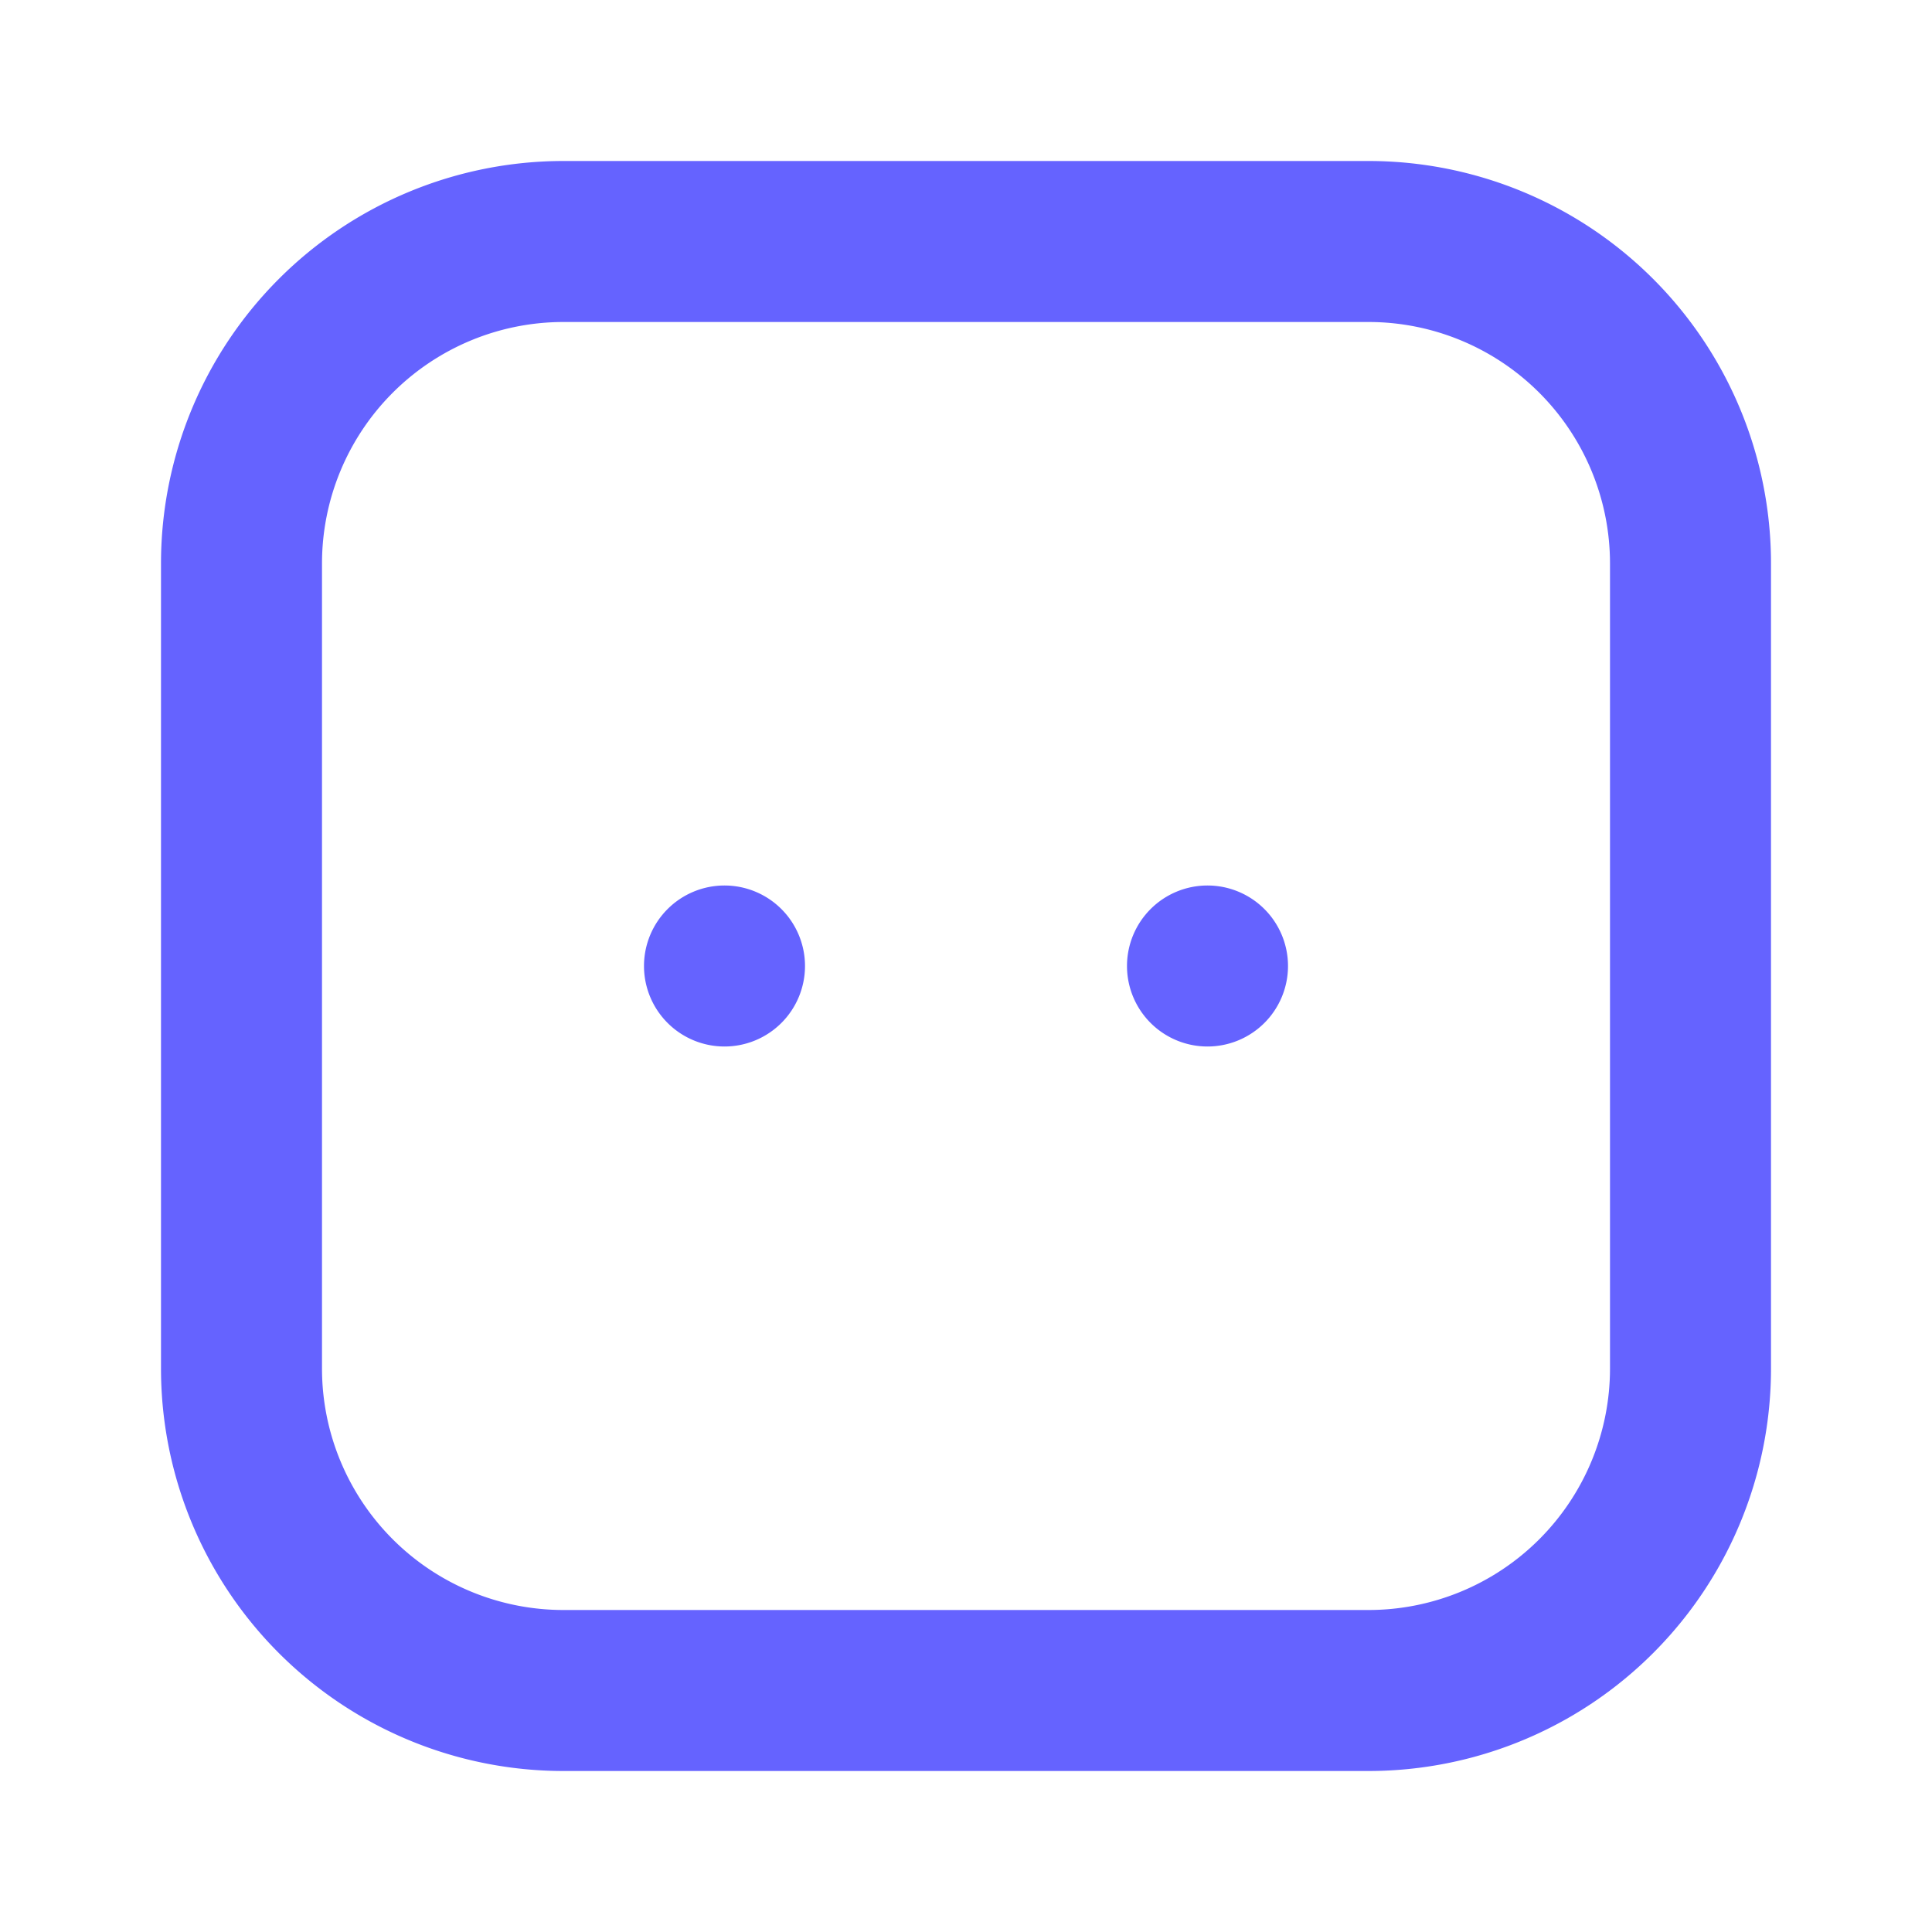 <?xml version="1.0" ?><svg viewBox="0 0 24 24" xmlns="http://www.w3.org/2000/svg"><path d="M9,11a1,1,0,1,0,1,1A1,1,0,0,0,9,11Zm8-9H7A5,5,0,0,0,2,7V17a5,5,0,0,0,5,5H17a5,5,0,0,0,5-5V7A5,5,0,0,0,17,2Zm3,15a3,3,0,0,1-3,3H7a3,3,0,0,1-3-3V7A3,3,0,0,1,7,4H17a3,3,0,0,1,3,3Zm-5-6a1,1,0,1,0,1,1A1,1,0,0,0,15,11Z" fill="#6563ff"/></svg>